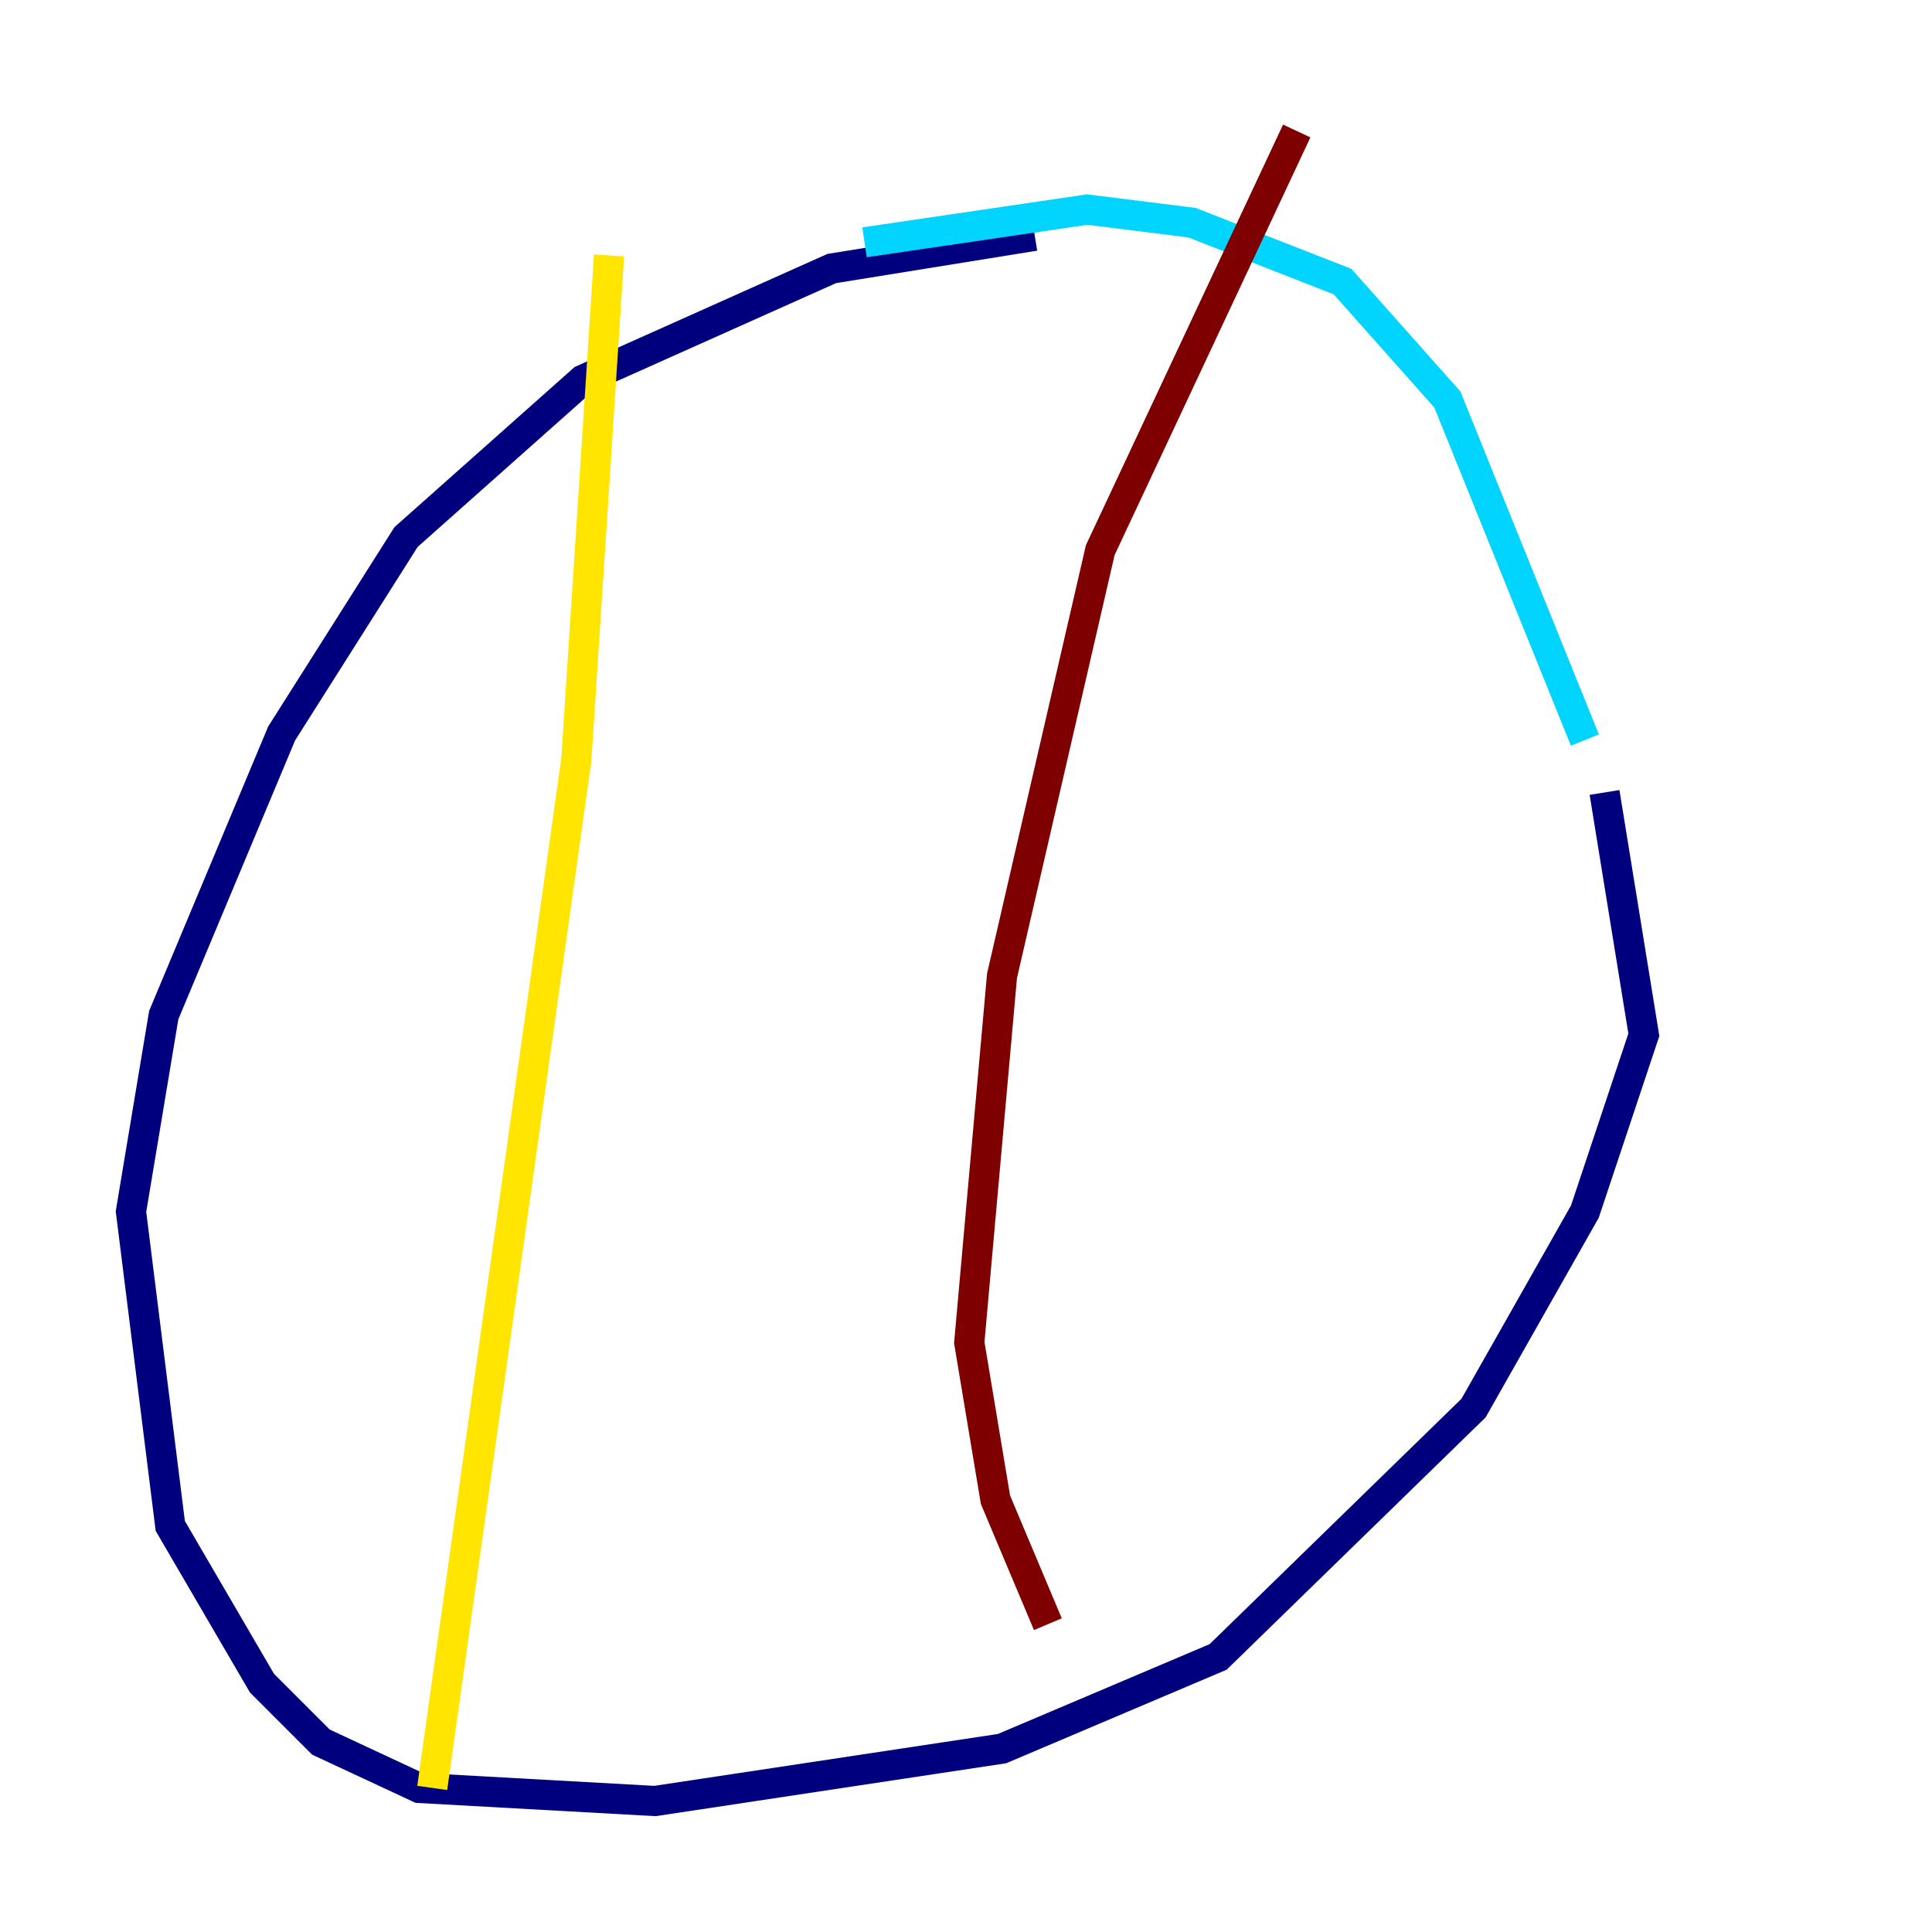 <?xml version="1.0" encoding="utf-8" ?>
<svg baseProfile="tiny" height="128" version="1.2" viewBox="0,0,128,128" width="128" xmlns="http://www.w3.org/2000/svg" xmlns:ev="http://www.w3.org/2001/xml-events" xmlns:xlink="http://www.w3.org/1999/xlink"><defs /><polyline fill="none" points="68.556,15.62 55.105,17.79 38.617,25.166 26.902,35.58 18.658,48.597 10.848,67.254 8.678,80.271 11.281,101.098 17.356,111.512 21.261,115.417 27.77,118.454 43.39,119.322 66.386,115.851 80.705,109.776 97.627,93.288 105.003,80.271 108.909,68.556 106.305,52.502" stroke="#00007f" stroke-width="2" /><polyline fill="none" points="105.003,49.031 95.891,26.468 88.949,18.658 78.969,14.752 72.027,13.885 57.275,16.054" stroke="#00d4ff" stroke-width="2" /><polyline fill="none" points="40.352,16.922 38.183,50.332 28.637,118.454" stroke="#ffe500" stroke-width="2" /><polyline fill="none" points="85.912,8.678 72.895,36.447 66.386,64.651 64.217,88.949 65.953,99.363 69.424,107.607" stroke="#7f0000" stroke-width="2" /></svg>